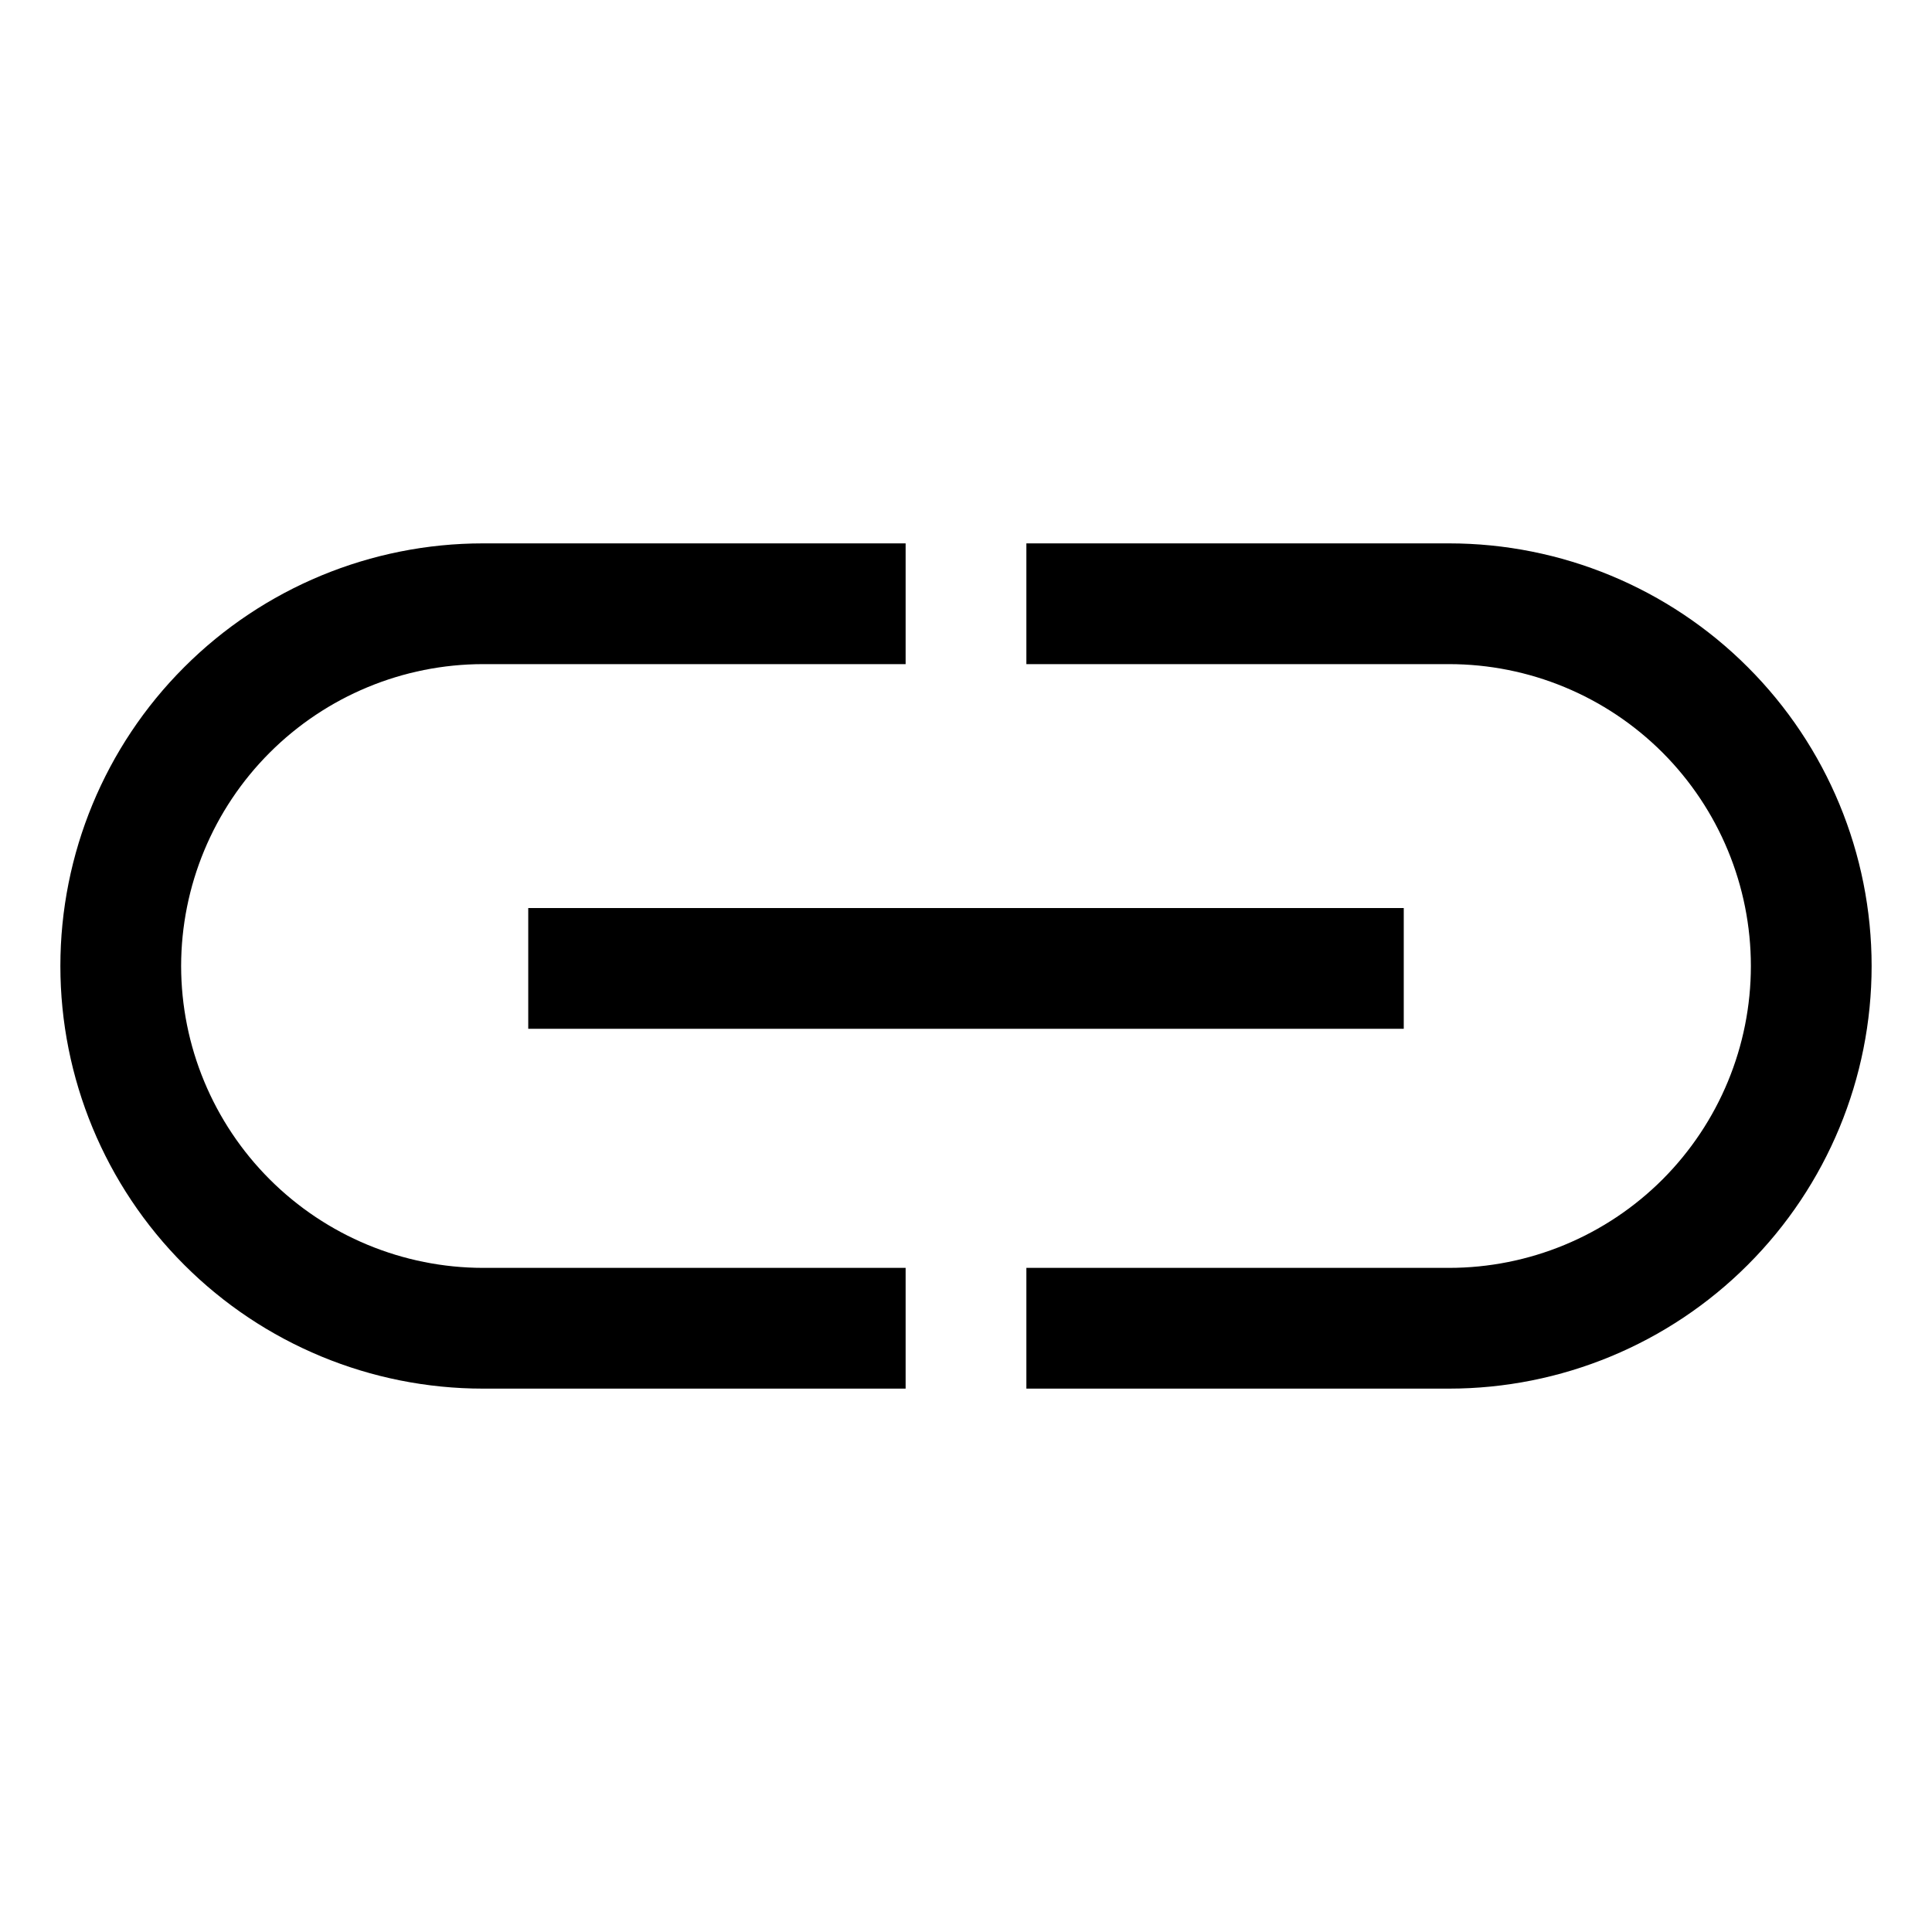 <svg width="24" height="24" viewBox="0 0 24 24" fill="none" xmlns="http://www.w3.org/2000/svg">
<path d="M2.25 12C2.251 11.006 2.647 10.053 3.35 9.35C4.053 8.647 5.006 8.251 6 8.25H11.25V6.75H6C4.608 6.75 3.272 7.303 2.288 8.288C1.303 9.272 0.75 10.608 0.75 12C0.75 13.392 1.303 14.728 2.288 15.712C3.272 16.697 4.608 17.25 6 17.25H11.25V15.75H6C5.006 15.749 4.053 15.353 3.35 14.65C2.647 13.947 2.251 12.994 2.25 12Z" fill="black"/>
<path d="M18 6.75H12.75V8.25H18C18.995 8.25 19.948 8.645 20.652 9.348C21.355 10.052 21.75 11.005 21.75 12C21.75 12.995 21.355 13.948 20.652 14.652C19.948 15.355 18.995 15.75 18 15.75H12.75V17.25H18C19.392 17.25 20.728 16.697 21.712 15.712C22.697 14.728 23.25 13.392 23.25 12C23.25 10.608 22.697 9.272 21.712 8.288C20.728 7.303 19.392 6.75 18 6.75Z" fill="black"/>
<path d="M17.438 11.28H6.562V12.78H17.438V11.28Z" fill="black"/>
</svg>
